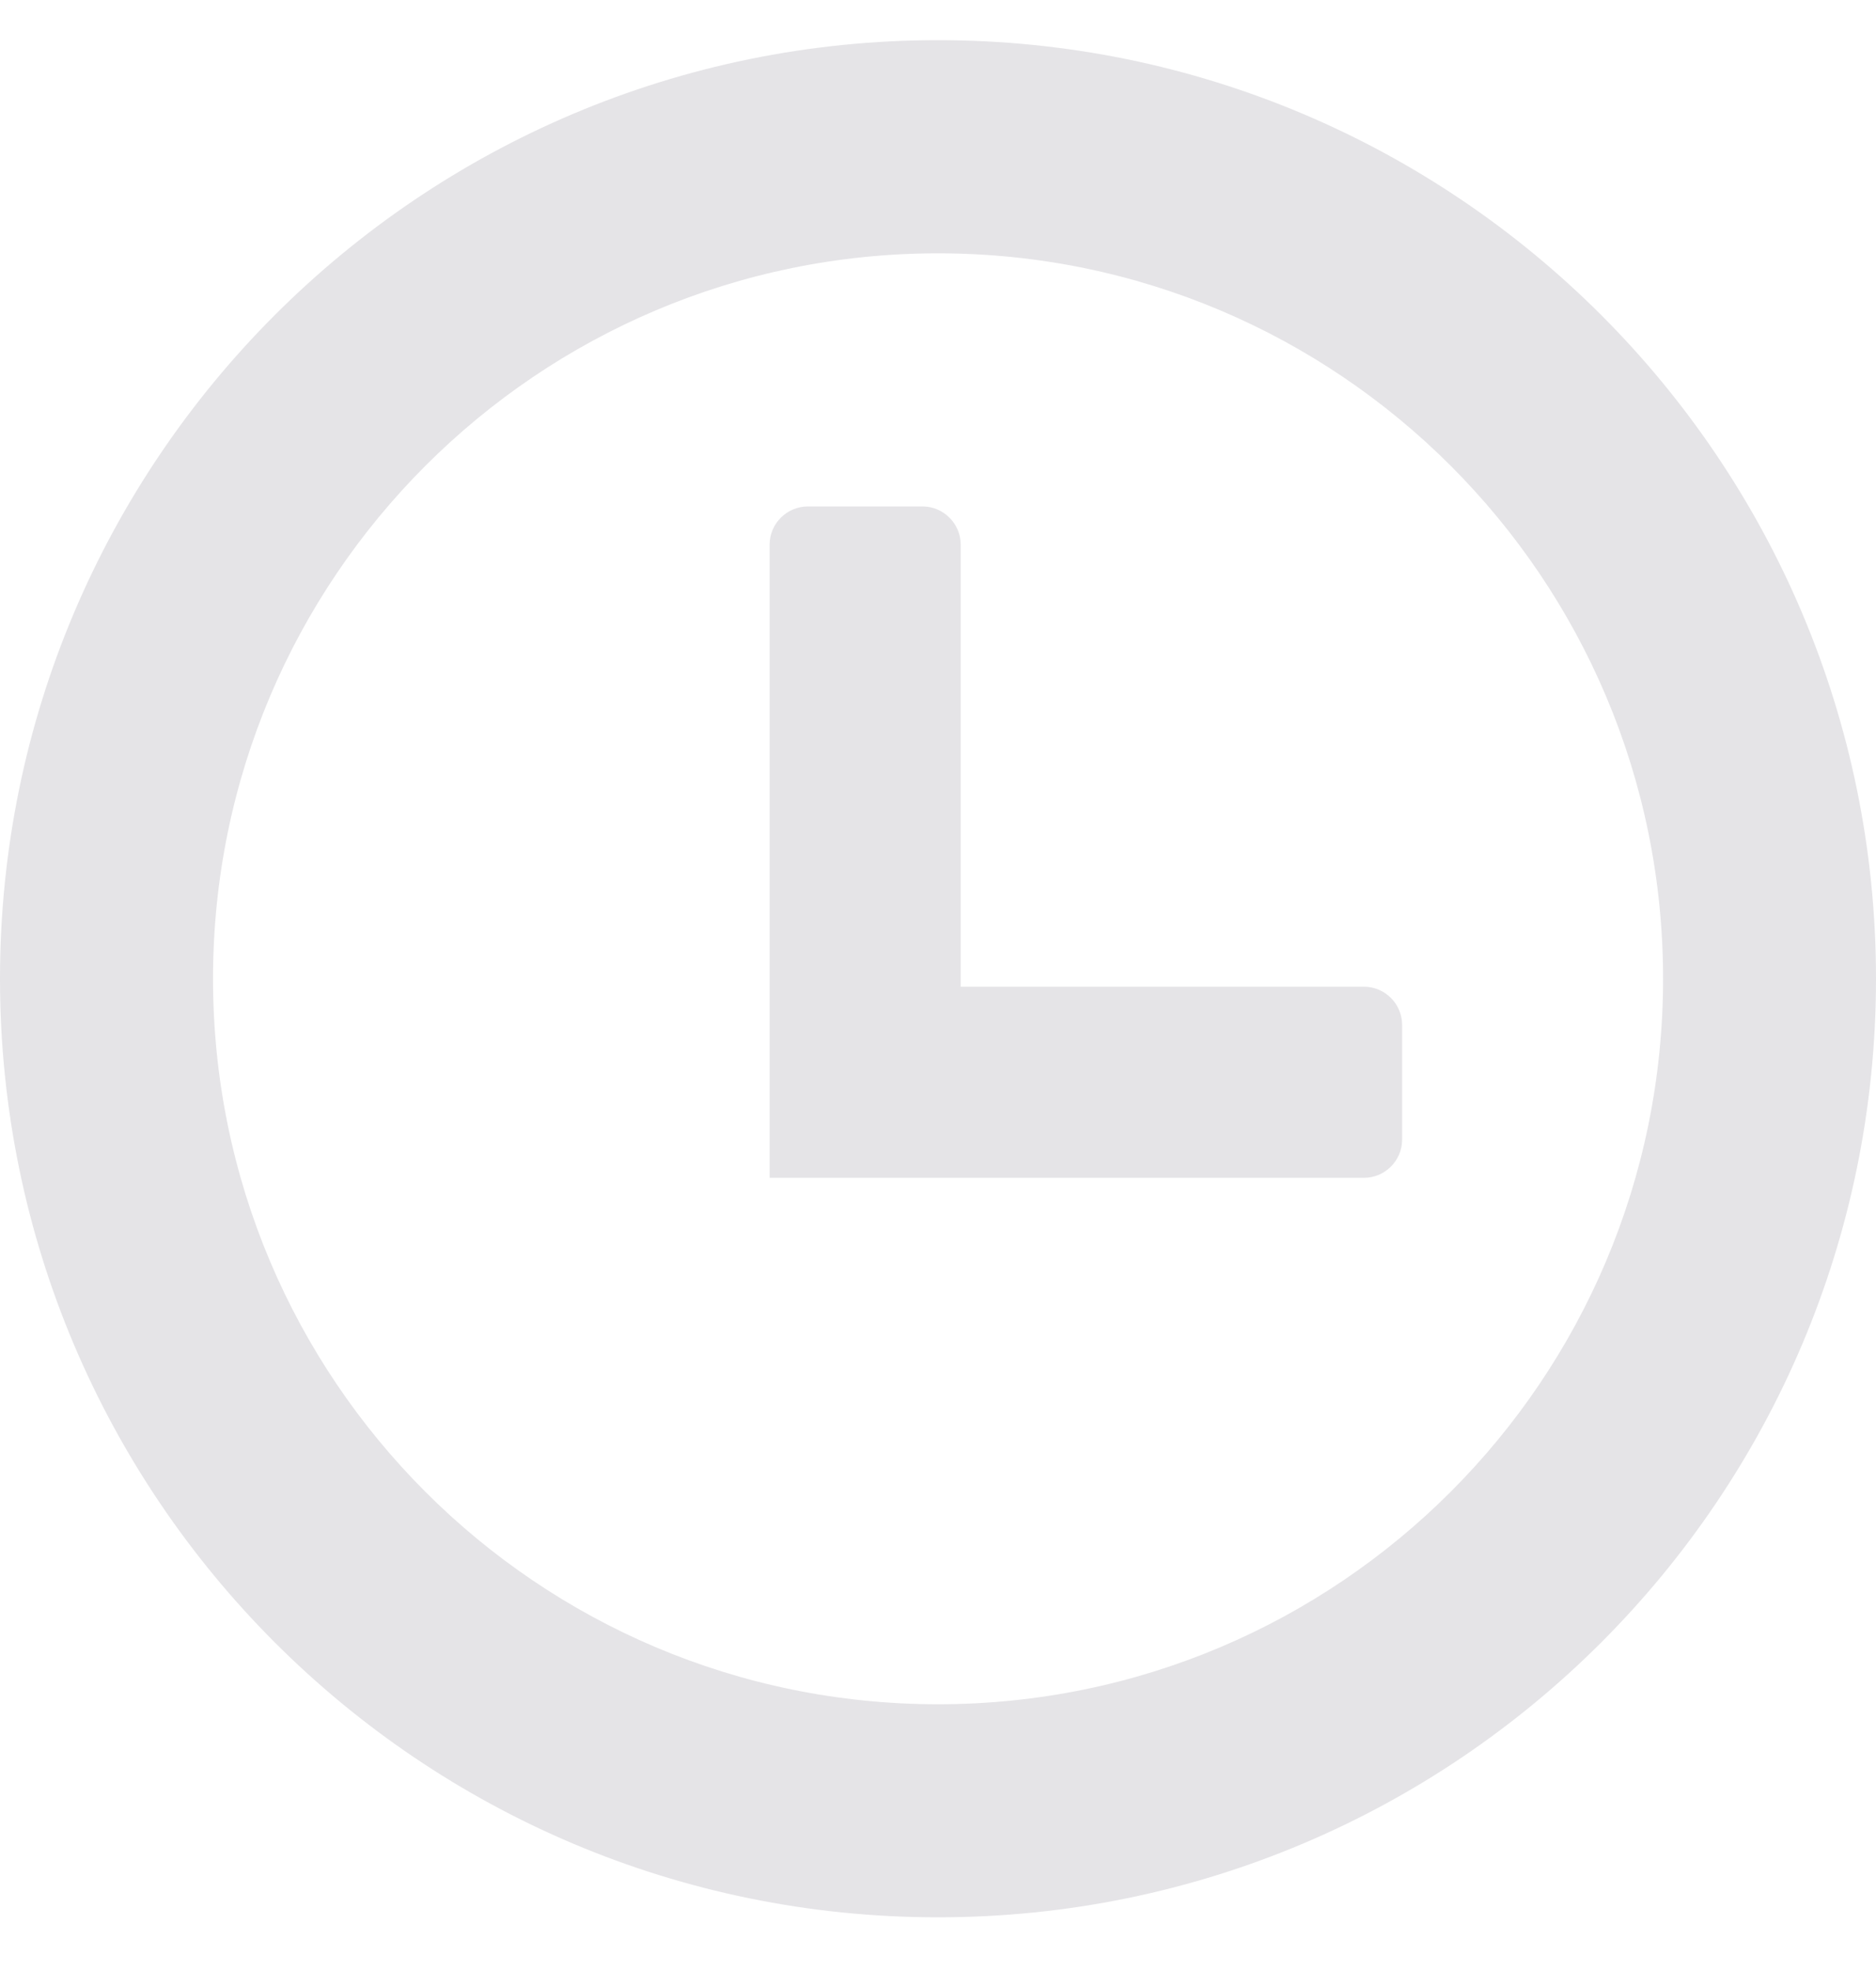 <svg width="20" height="21" viewBox="0 0 20 21" fill="none" xmlns="http://www.w3.org/2000/svg">
<g id="clock-icon 1" clip-path="url(#clip0_0_1708)">
<g id="Group">
<path id="Vector" fill-rule="evenodd" clip-rule="evenodd" d="M10 0.428C15.523 0.428 20 4.906 20 10.428C20 15.951 15.523 20.428 10 20.428C4.478 20.428 0 15.951 0 10.428C0 4.906 4.478 0.428 10 0.428ZM8.613 5.396H9.836C10.059 5.396 10.242 5.58 10.242 5.803V10.513H14.541C14.766 10.513 14.948 10.697 14.948 10.92V12.142C14.948 12.367 14.764 12.549 14.541 12.549H8.205V5.803C8.205 5.578 8.389 5.396 8.613 5.396ZM10 2.699C14.269 2.699 17.73 6.159 17.73 10.428C17.73 14.698 14.269 18.158 10 18.158C5.731 18.158 2.271 14.698 2.271 10.428C2.271 6.161 5.731 2.699 10 2.699Z" fill="#E5E4E7"/>
</g>
</g>
<defs>
<clipPath id="clip0_0_1708">
<rect width="20" height="20" fill="white" transform="translate(0 0.428)"/>
</clipPath>
</defs>
</svg>
